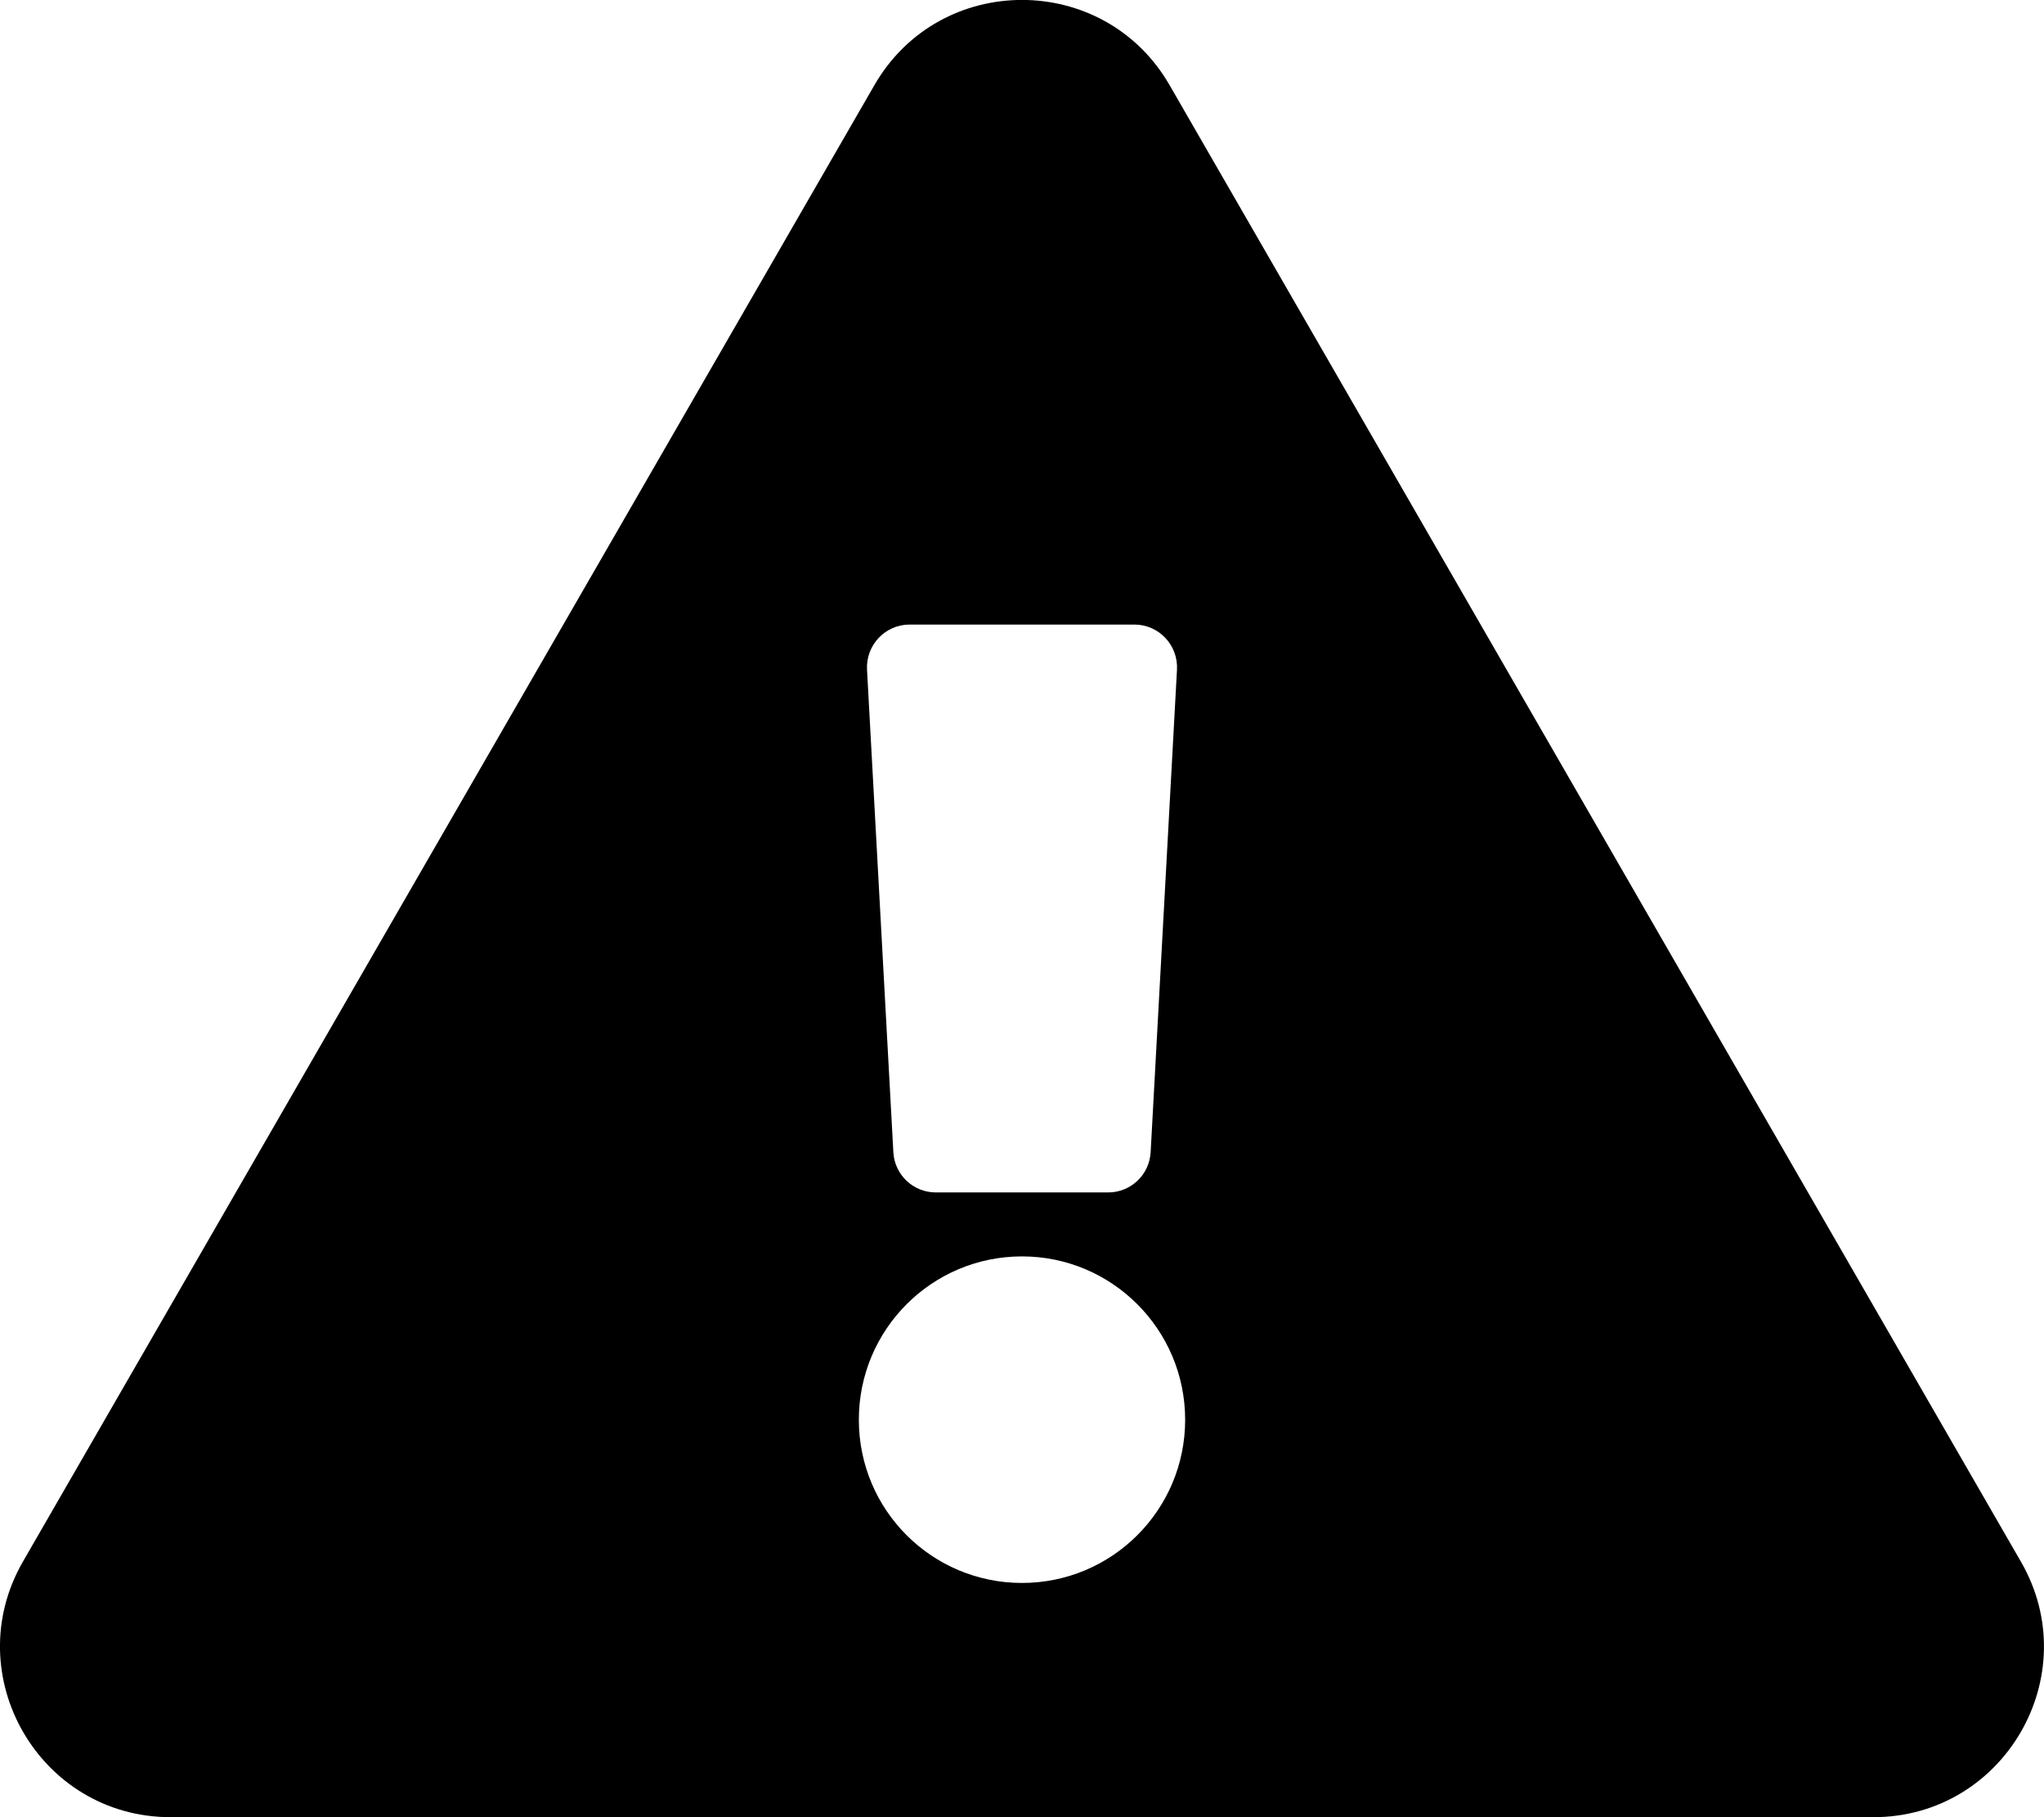 
  <svg height="1000" width="1125.0" xmlns="http://www.w3.org/2000/svg">
    <path d="m1112.3 859.4c36.1 62.5-9.2 140.6-81.2 140.6h-937.2c-72.2 0-117.2-78.2-81.3-140.6l468.7-812.6c36.1-62.5 126.4-62.4 162.4 0z m-549.8-168c-49.6 0-89.8 40.2-89.8 89.9s40.2 89.8 89.8 89.8 89.8-40.2 89.8-89.8-40.2-89.9-89.8-89.9z m-85.3-322.9l14.5 265.6c0.7 12.4 10.9 22.1 23.4 22.1h94.8c12.5 0 22.7-9.7 23.4-22.1l14.5-265.6c0.7-13.5-10-24.8-23.4-24.8h-123.8c-13.4 0-24.1 11.3-23.4 24.8z" />
  </svg>
